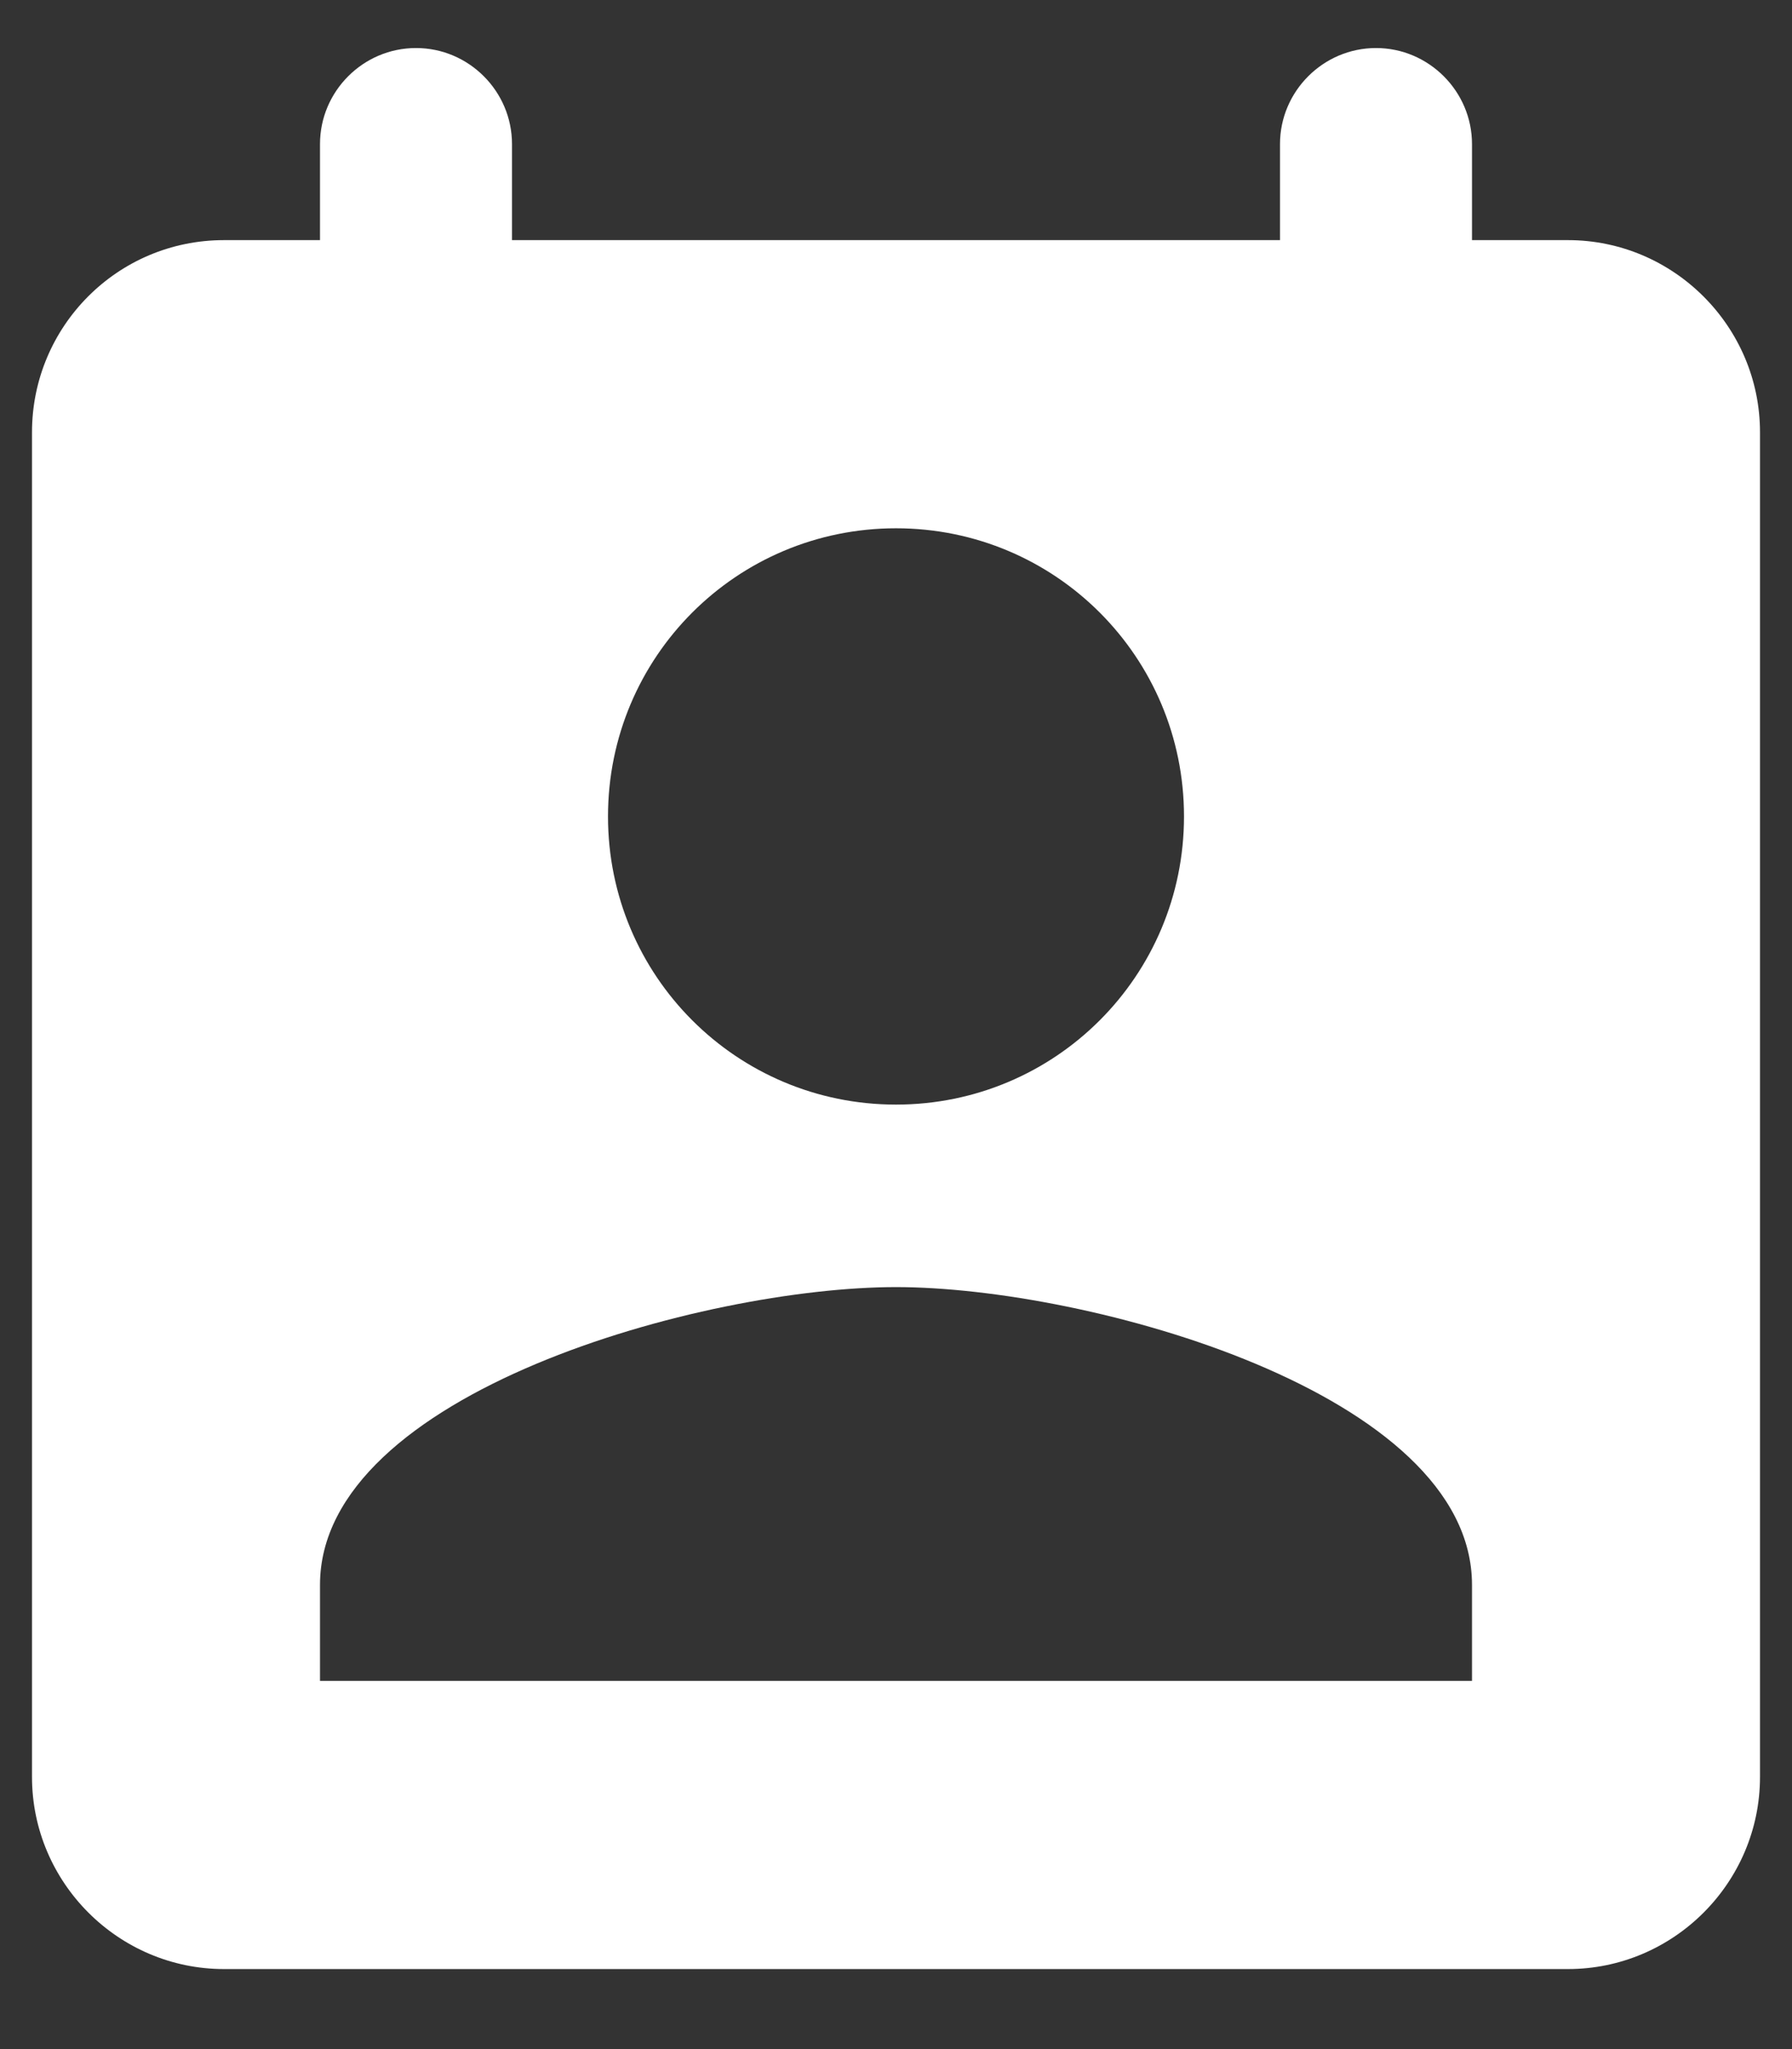 <svg width="14" height="16" viewBox="0 0 14 16" fill="none" xmlns="http://www.w3.org/2000/svg">
<rect x="0" y="0" width="14" height="16" fill="#333333" stroke="none"/>
<path d="M12.25 1.875H11.5V1.125C11.5 0.713 11.162 0.375 10.75 0.375C10.338 0.375 10 0.713 10 1.125V1.875H4V1.125C4 0.713 3.663 0.375 3.25 0.375C2.837 0.375 2.5 0.713 2.5 1.125V1.875H1.75C0.917 1.875 0.25 2.55 0.25 3.375V13.875C0.25 14.7 0.925 15.375 1.75 15.375H12.25C13.075 15.375 13.75 14.7 13.75 13.875V3.375C13.75 2.55 13.075 1.875 12.25 1.875ZM7 4.125C8.245 4.125 9.25 5.13 9.25 6.375C9.25 7.62 8.245 8.625 7 8.625C5.755 8.625 4.75 7.62 4.75 6.375C4.75 5.13 5.755 4.125 7 4.125ZM11.5 13.125H2.5V12.375C2.5 10.875 5.5 10.05 7 10.05C8.5 10.05 11.5 10.875 11.5 12.375V13.125Z" fill="white"/>
</svg>
